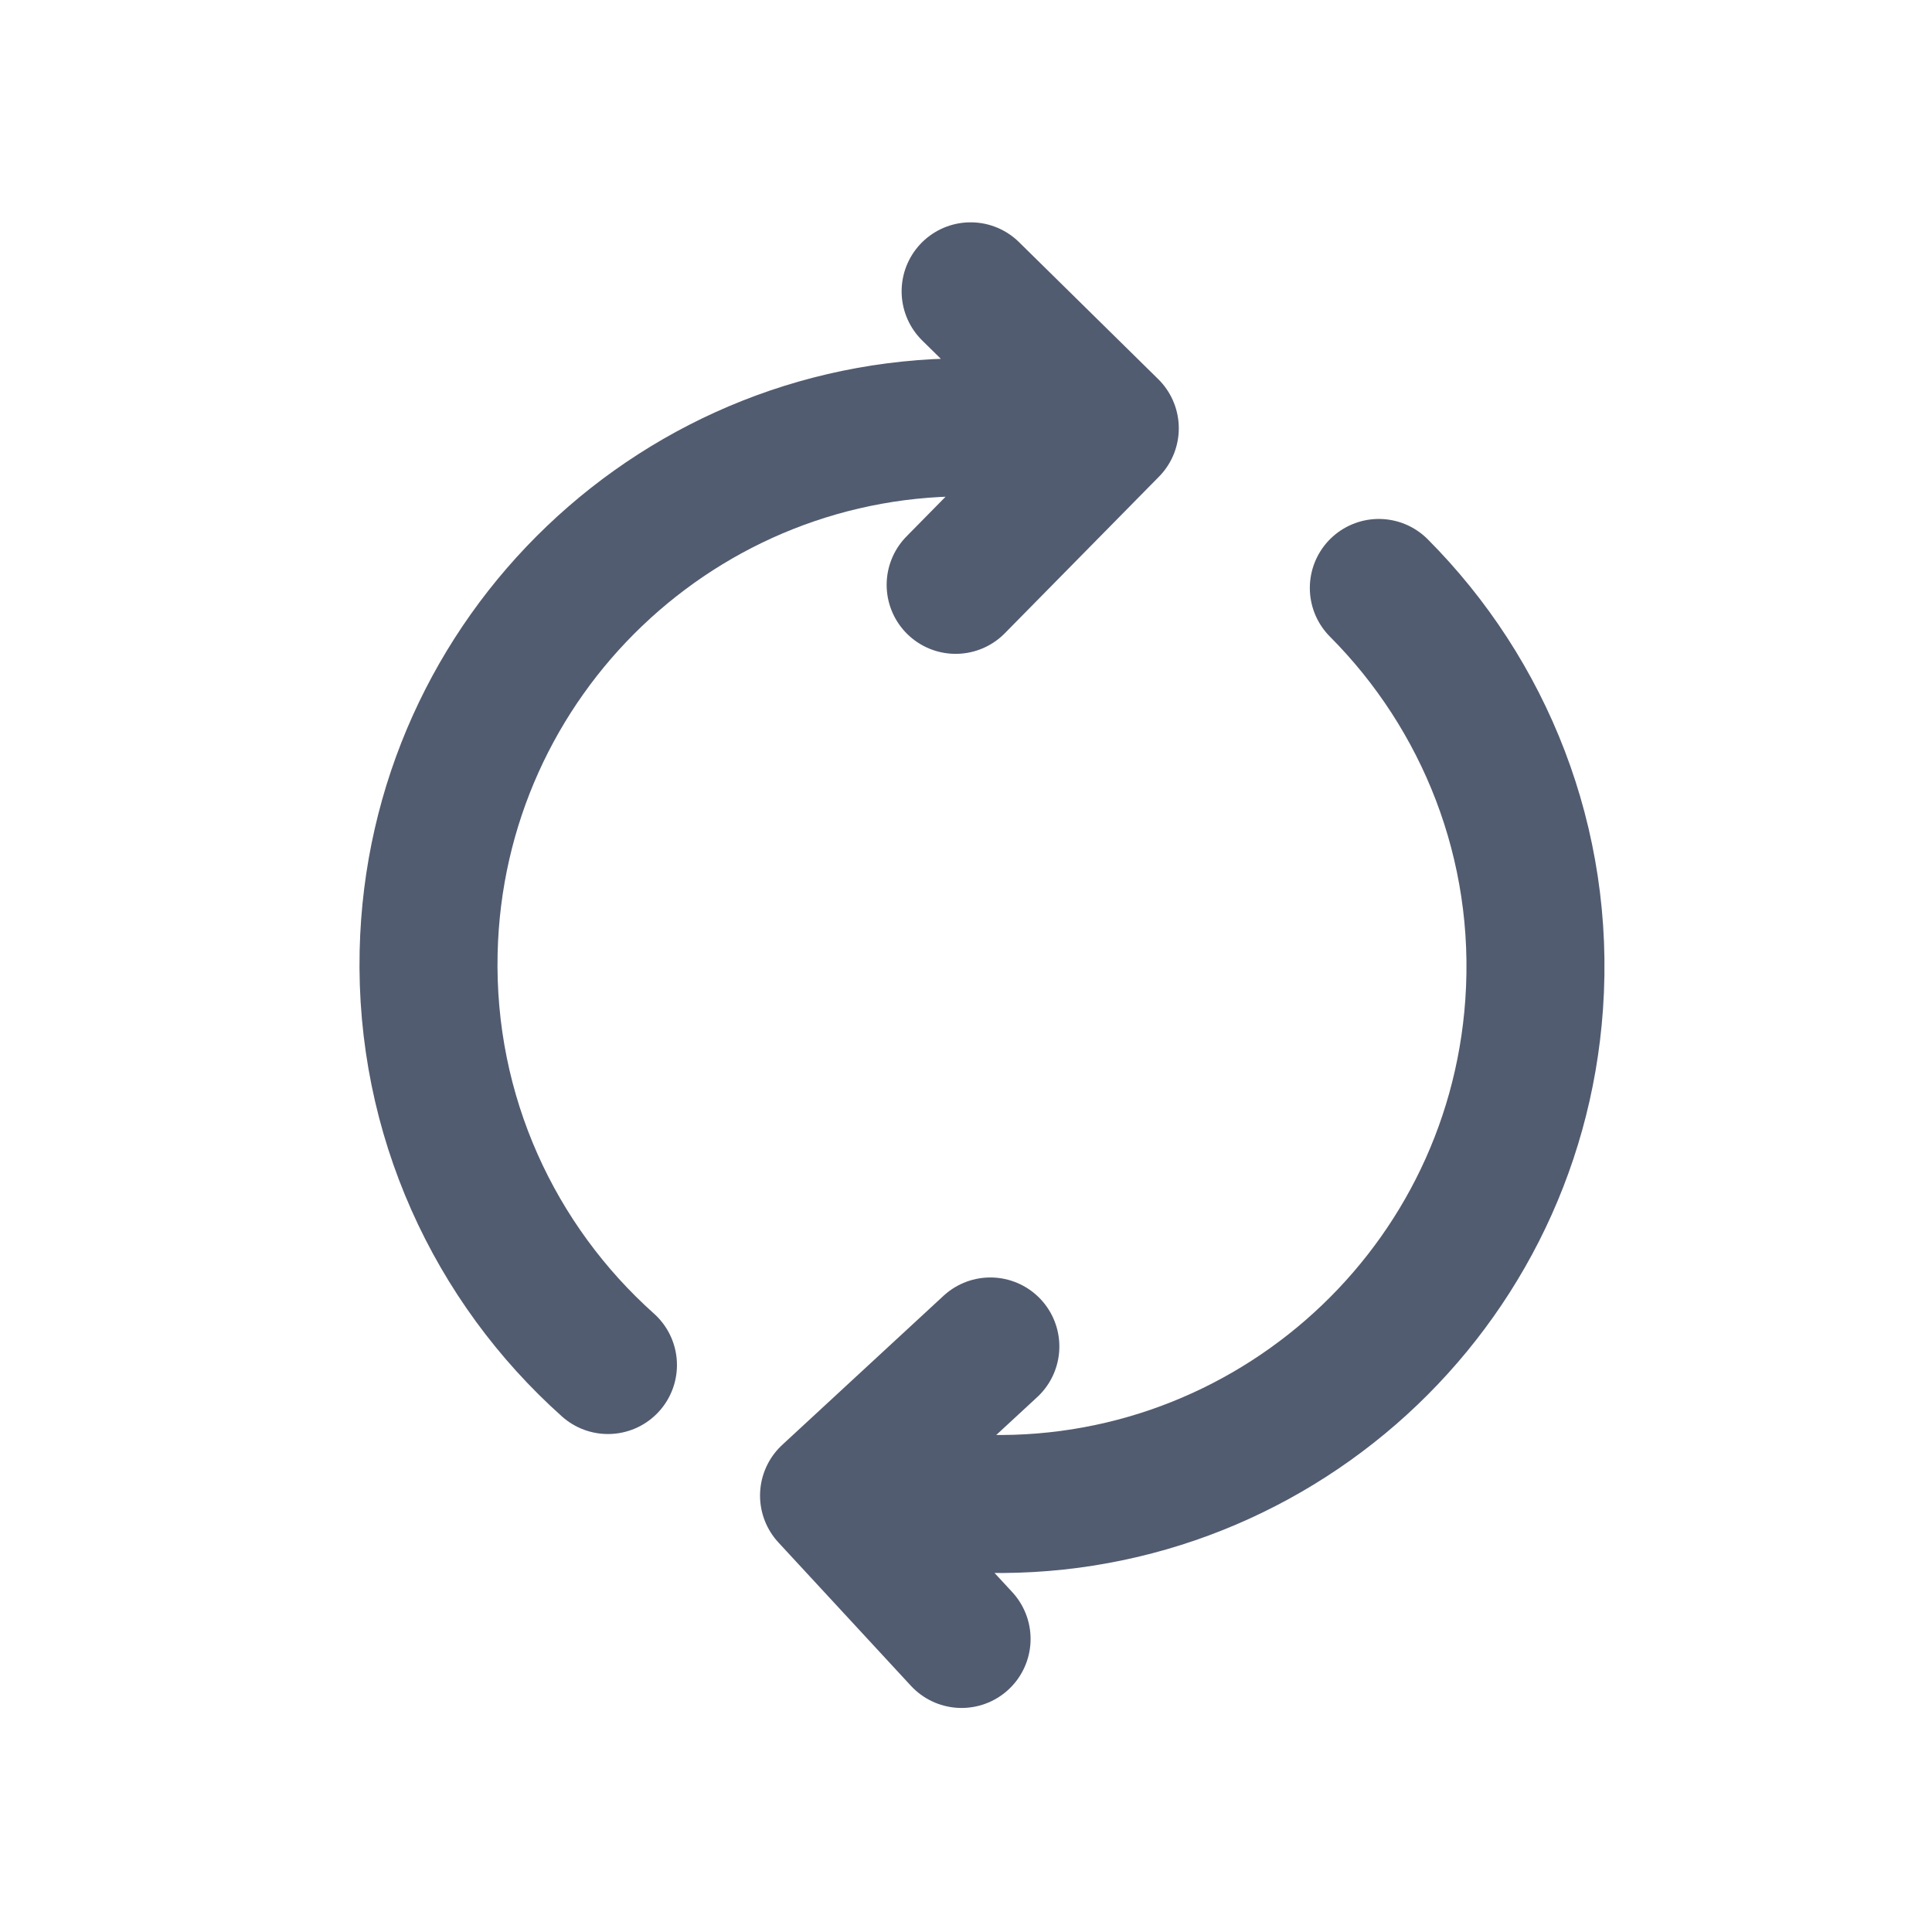 <svg width="28" height="28" viewBox="0 0 28 28" fill="none" xmlns="http://www.w3.org/2000/svg">
<path d="M12.015 21.675L13.927 21.778C18.214 22.078 21.934 18.846 22.234 14.558C22.398 12.224 21.514 10.058 19.983 8.521M12.015 21.675L14.353 19.514M12.015 21.675L13.936 23.753" stroke="#525C70" stroke-width="2" stroke-linecap="round" stroke-linejoin="round"/>
<path d="M16.084 6.207L14.17 6.195C9.873 6.097 6.31 9.501 6.212 13.798C6.158 16.169 7.17 18.317 8.811 19.783M16.084 6.207L13.85 8.476M16.084 6.207L14.067 4.222" stroke="#525C70" stroke-width="2" stroke-linecap="round" stroke-linejoin="round"/>
</svg>

